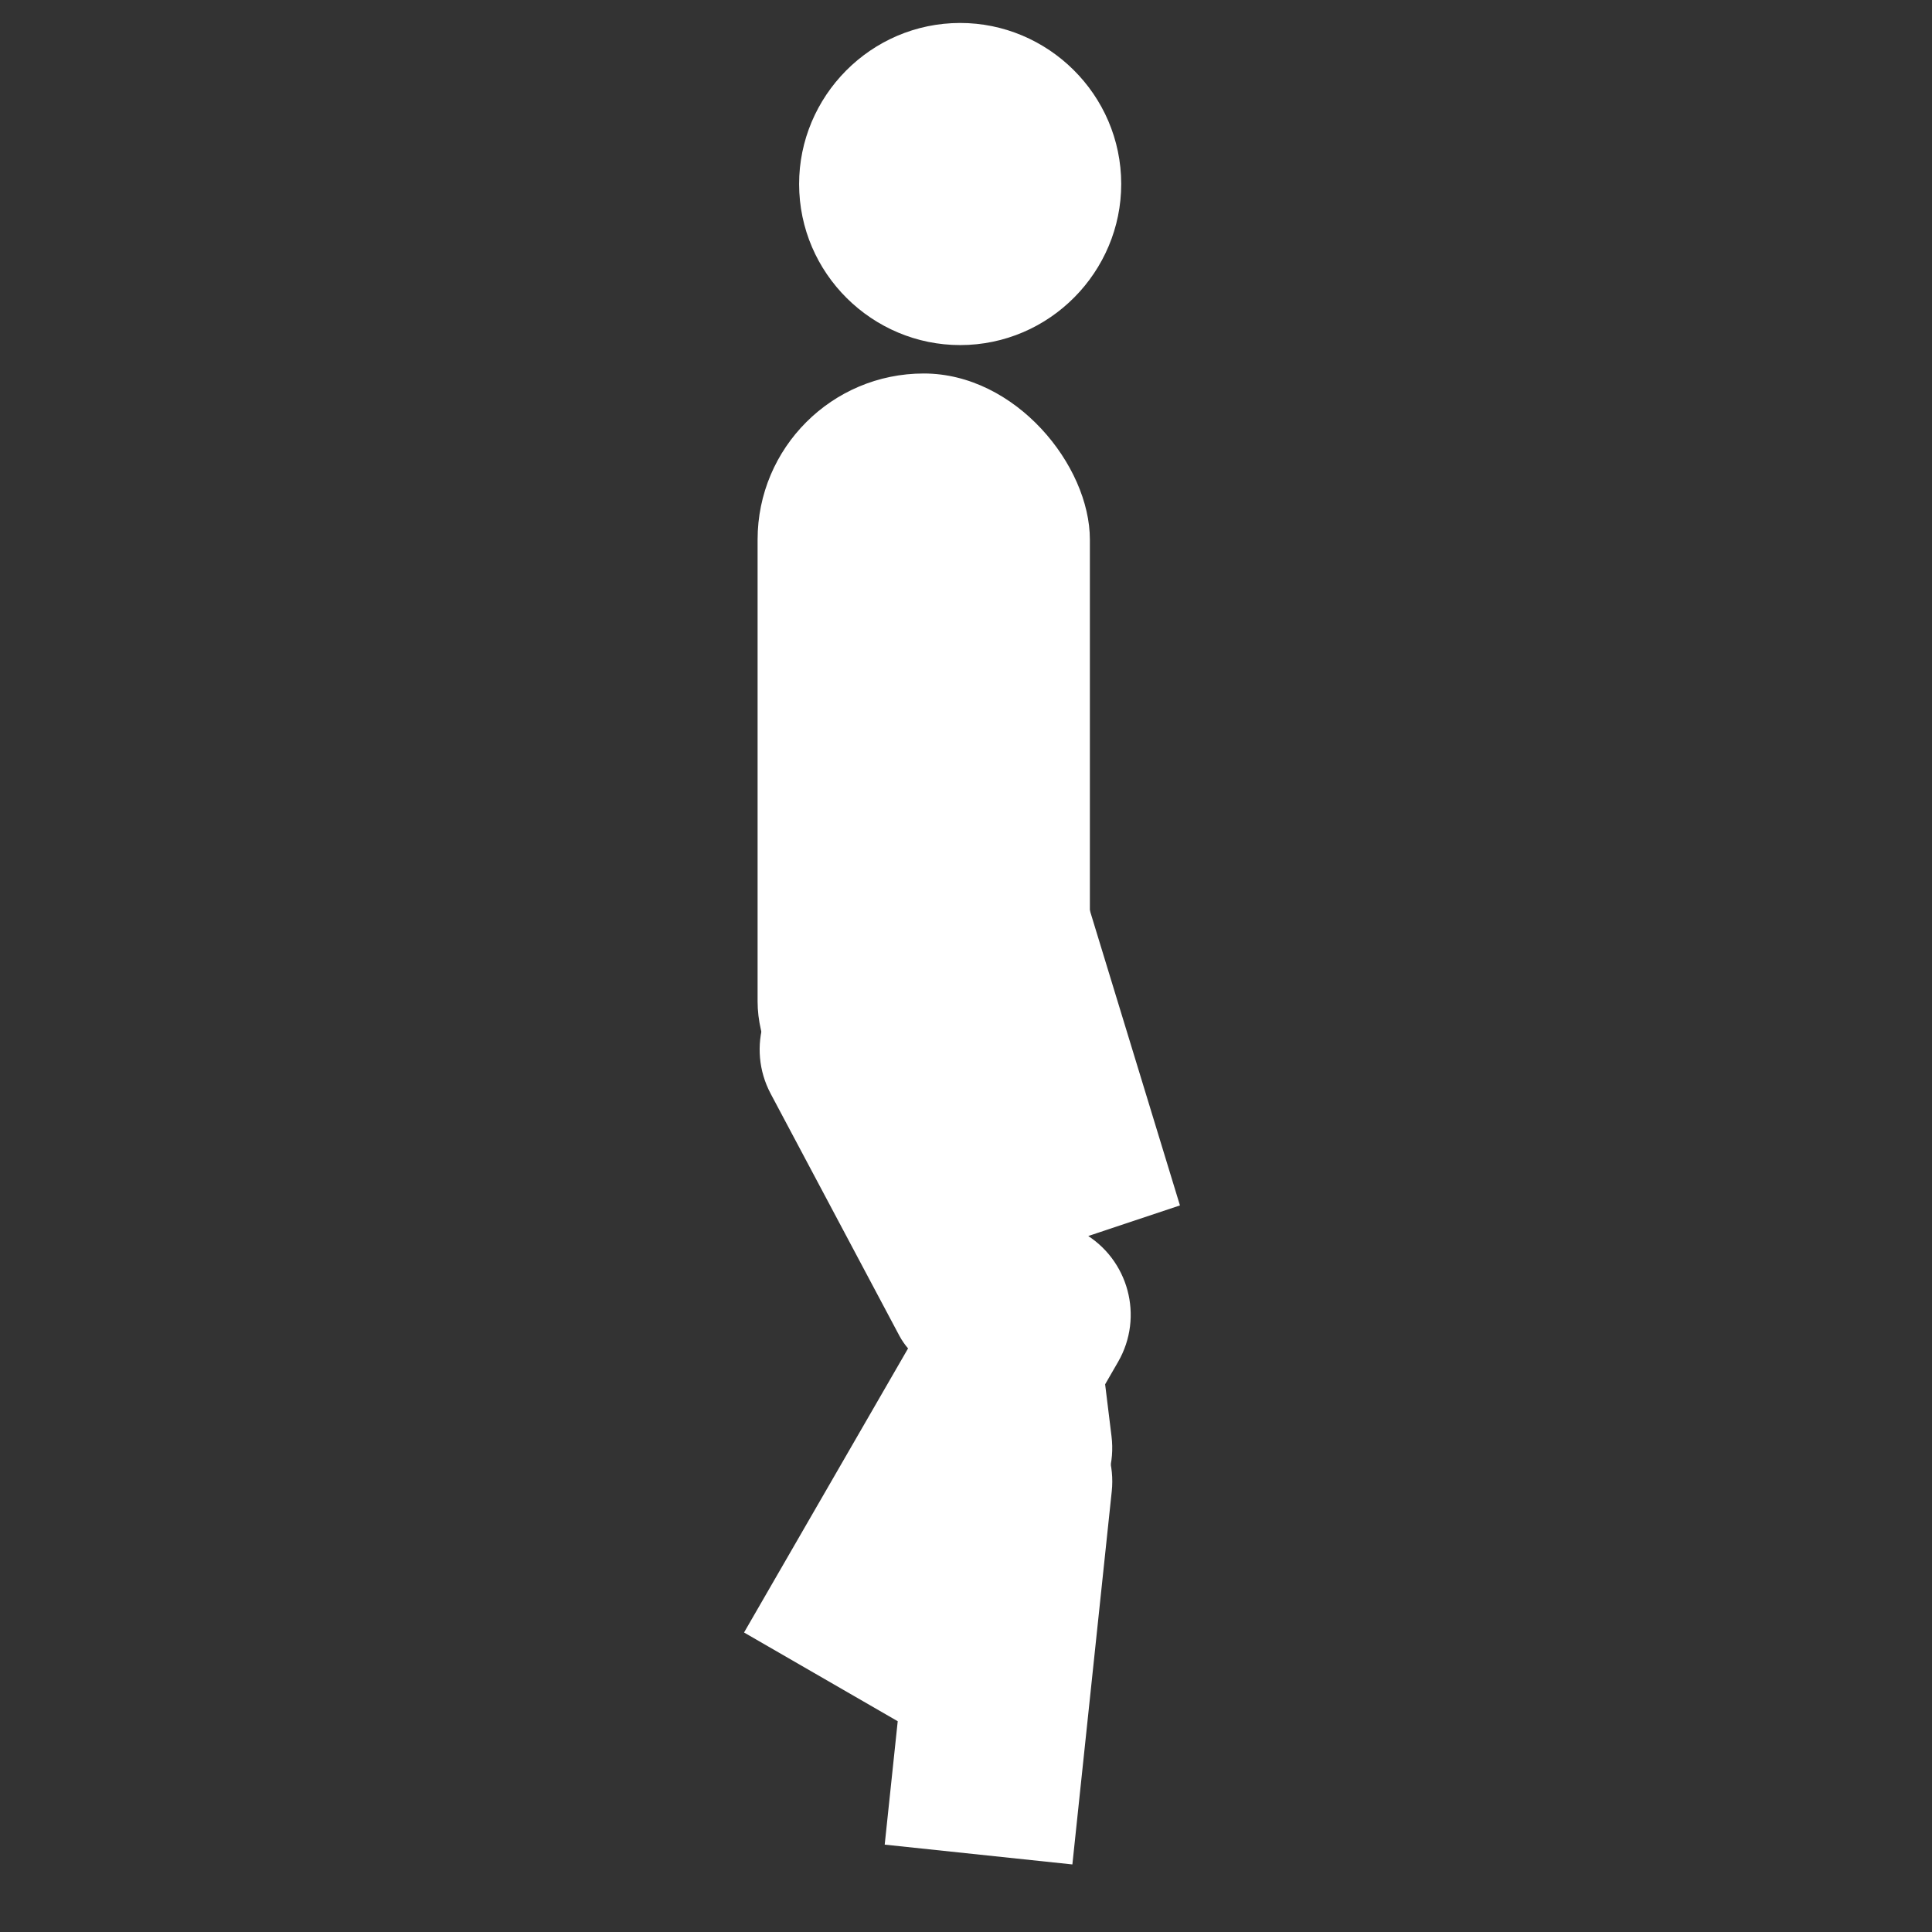 <svg width="500" height="500" viewBox="0 0 500 500" xmlns="http://www.w3.org/2000/svg"><rect x="0" y="0" width="500" height="500" fill="#333333" stroke="none"/><title>Walk_05-24fps_00030</title><desc>Created with Sketch.</desc><g fill="#fff"><path d="M250.657 89.251c22.894-1.192 40.65-20.898 39.458-43.792-1.192-22.894-20.898-40.65-43.792-39.458-22.894 1.192-40.65 20.898-39.458 43.792 1.192 22.894 20.898 40.65 43.792 39.458"/><rect x="196.065" y="96.659" width="85.995" height="205.54" rx="42.997"/><rect transform="rotate(-10 254.088 173.607)" x="234.958" y="116.195" width="38.26" height="114.825" rx="19.13"/><rect transform="rotate(-28 237.654 302.915)" x="213.247" y="243.053" width="48.815" height="119.724" rx="24.408"/><rect transform="rotate(-7 257.818 328.954)" x="233.411" y="258.449" width="48.815" height="141.011" rx="24.408"/><path d="M228.959 477.389l10.189-96.552c1.416-13.415 13.433-23.144 26.849-21.728 13.413 1.415 23.138 13.433 21.722 26.854l-10.189 96.552-48.571-5.126zM192.557 422.49l54.525-94.438c6.738-11.67 21.66-15.667 33.337-8.926 11.674 6.74 15.677 21.661 8.937 33.333l-54.525 94.438-42.274-24.408zM269.081 324.077l-28.135-92.115c-3.086-10.103 2.598-20.794 12.701-23.88 10.1-3.085 20.788 2.597 23.875 12.705l27.847 91.171-36.287 12.118z"/><rect transform="rotate(1 219.642 177.499)" x="200.512" y="120.087" width="38.26" height="114.825" rx="19.13"/><path d="M211.776 282.909l-9.803-92.893c-1.109-10.512 6.511-19.934 17.026-21.043 10.512-1.109 19.934 6.515 21.042 17.02l9.702 91.939-37.967 4.977z"/></g></svg>